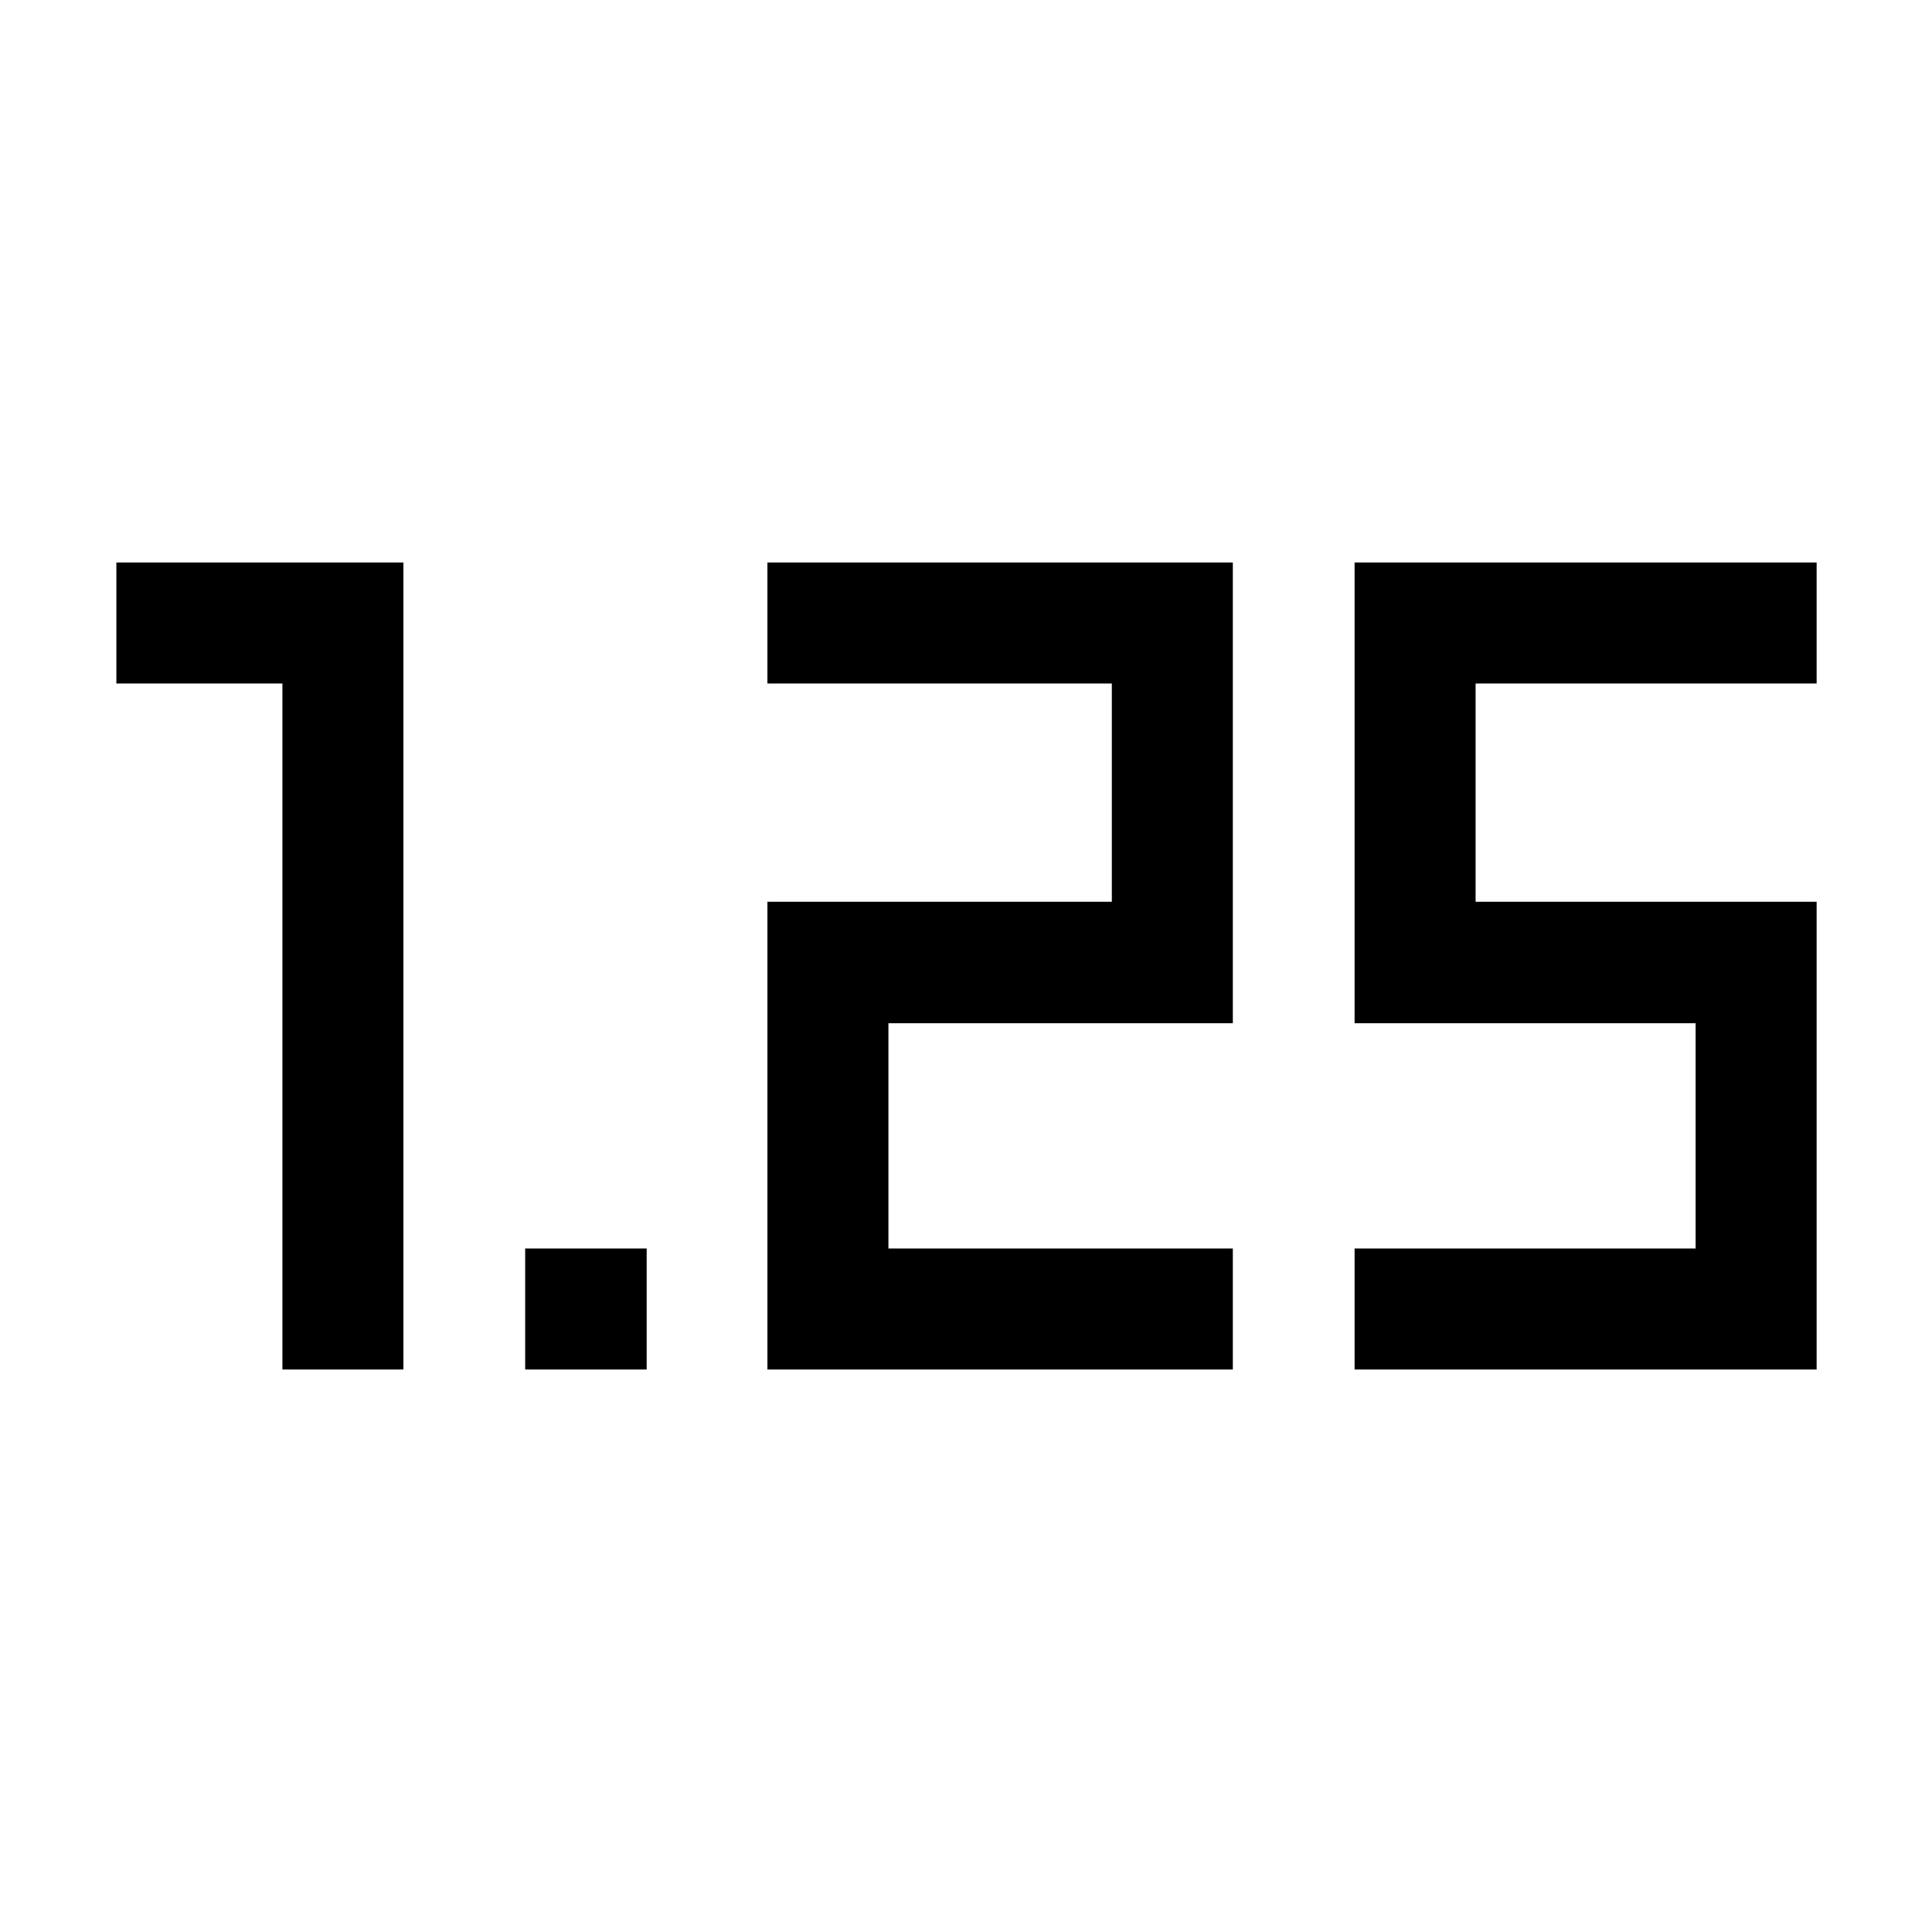 <svg xmlns="http://www.w3.org/2000/svg" height="48" viewBox="0 -960 960 960" width="48"><path d="M260.956-279.5v-60.13h60.37v60.13h-60.37Zm412.131 0v-60.13h169.457v-111.935H673.087V-680.5h229.587v60.13H733.218v108.435h169.456V-279.5H673.087Zm-291.761 0v-232.435h171.131V-620.37H381.326v-60.13h231.261v228.935h-171.13v111.935h171.13v60.13H381.326Zm-241 0v-340.87h-82.5v-60.13h142.63v401h-60.13Z"/></svg>